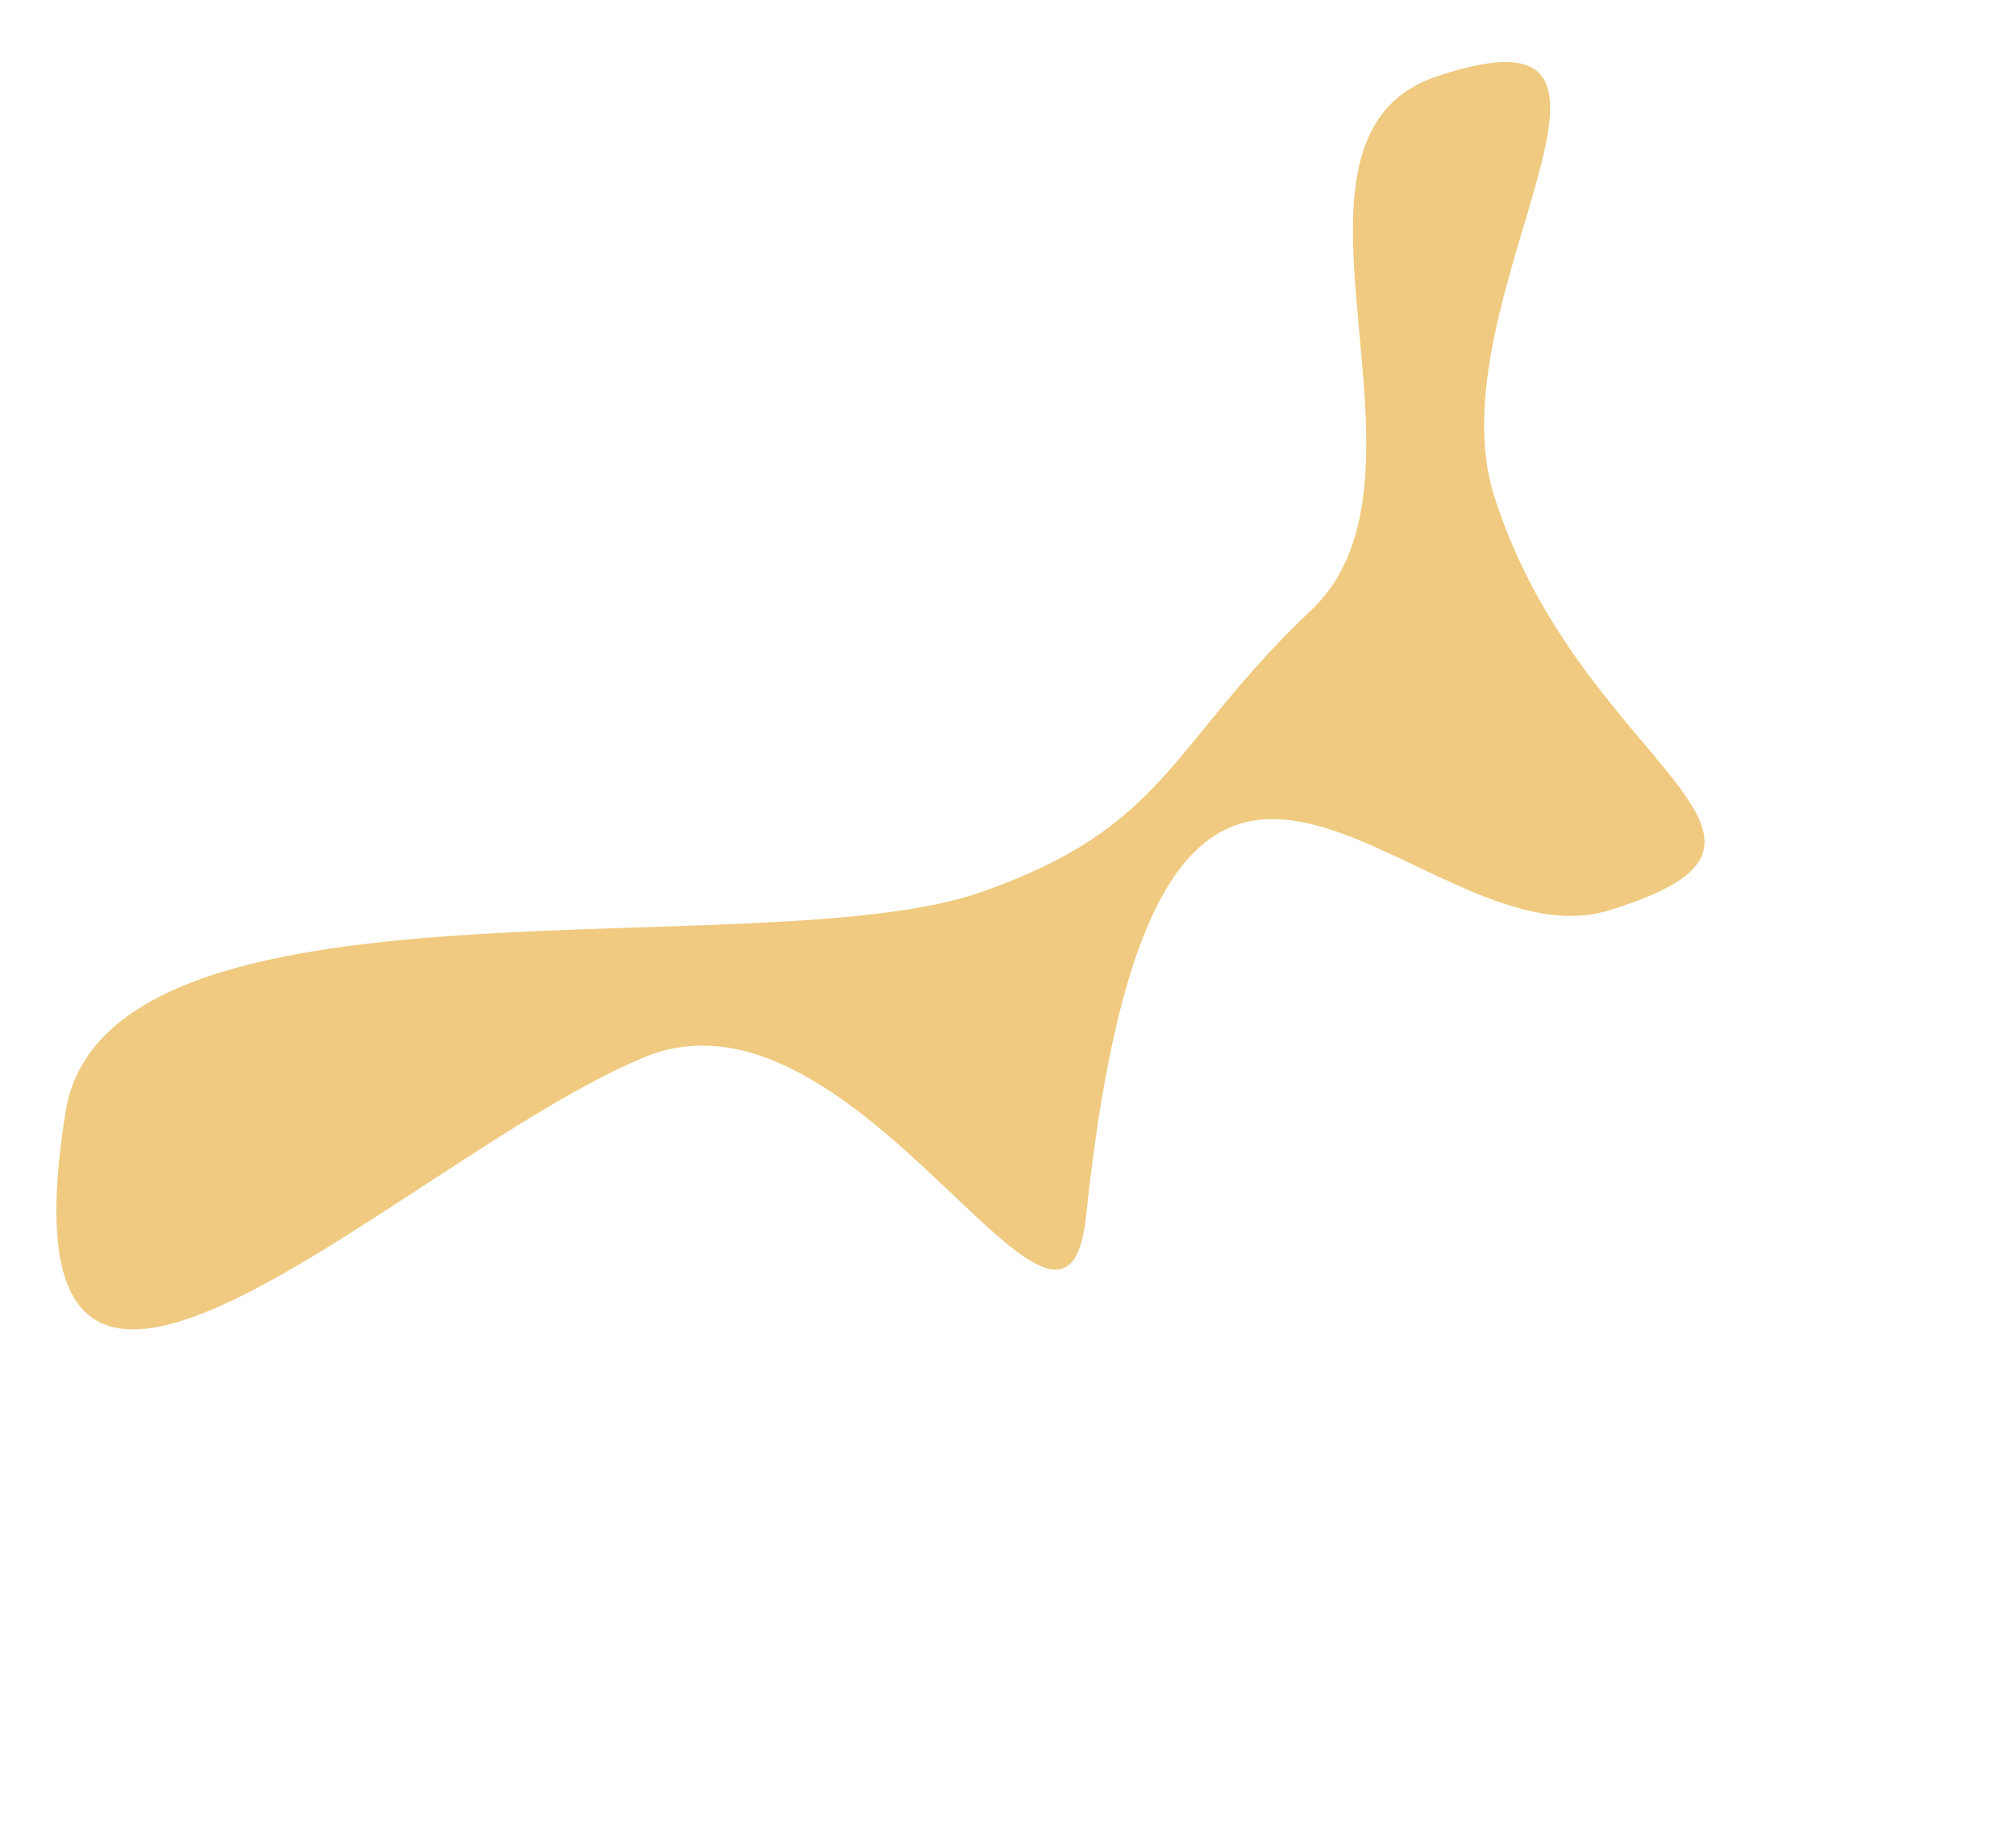 <?xml version="1.0" encoding="utf-8"?>
<!-- Generator: Adobe Illustrator 19.2.1, SVG Export Plug-In . SVG Version: 6.00 Build 0)  -->
<svg version="1.1" id="Capa_1" xmlns="http://www.w3.org/2000/svg" xmlns:xlink="http://www.w3.org/1999/xlink" x="0px" y="0px"
	 viewBox="0 0 1170.6 1067" style="enable-background:new 0 0 1170.6 1067;" xml:space="preserve">
<style type="text/css">
	.st0{fill:#EFCA80;}
</style>
<path class="st0" d="M38.1,645.5C61.9,497.9,442.3,562.7,569.6,518c109-38.2,109-85.2,192-164c82.7-78.5-35.6-273.6,73.1-309.8
	C980.6-4.3,831.5,174,867.6,288c50,158.1,203.6,198.4,66.8,240.5C821.2,563.3,673.6,298,630.6,706.2
	C618.1,824.4,498,561.9,373.6,614C232.6,673.1-6,918.4,38.1,645.5z"/>
</svg>
